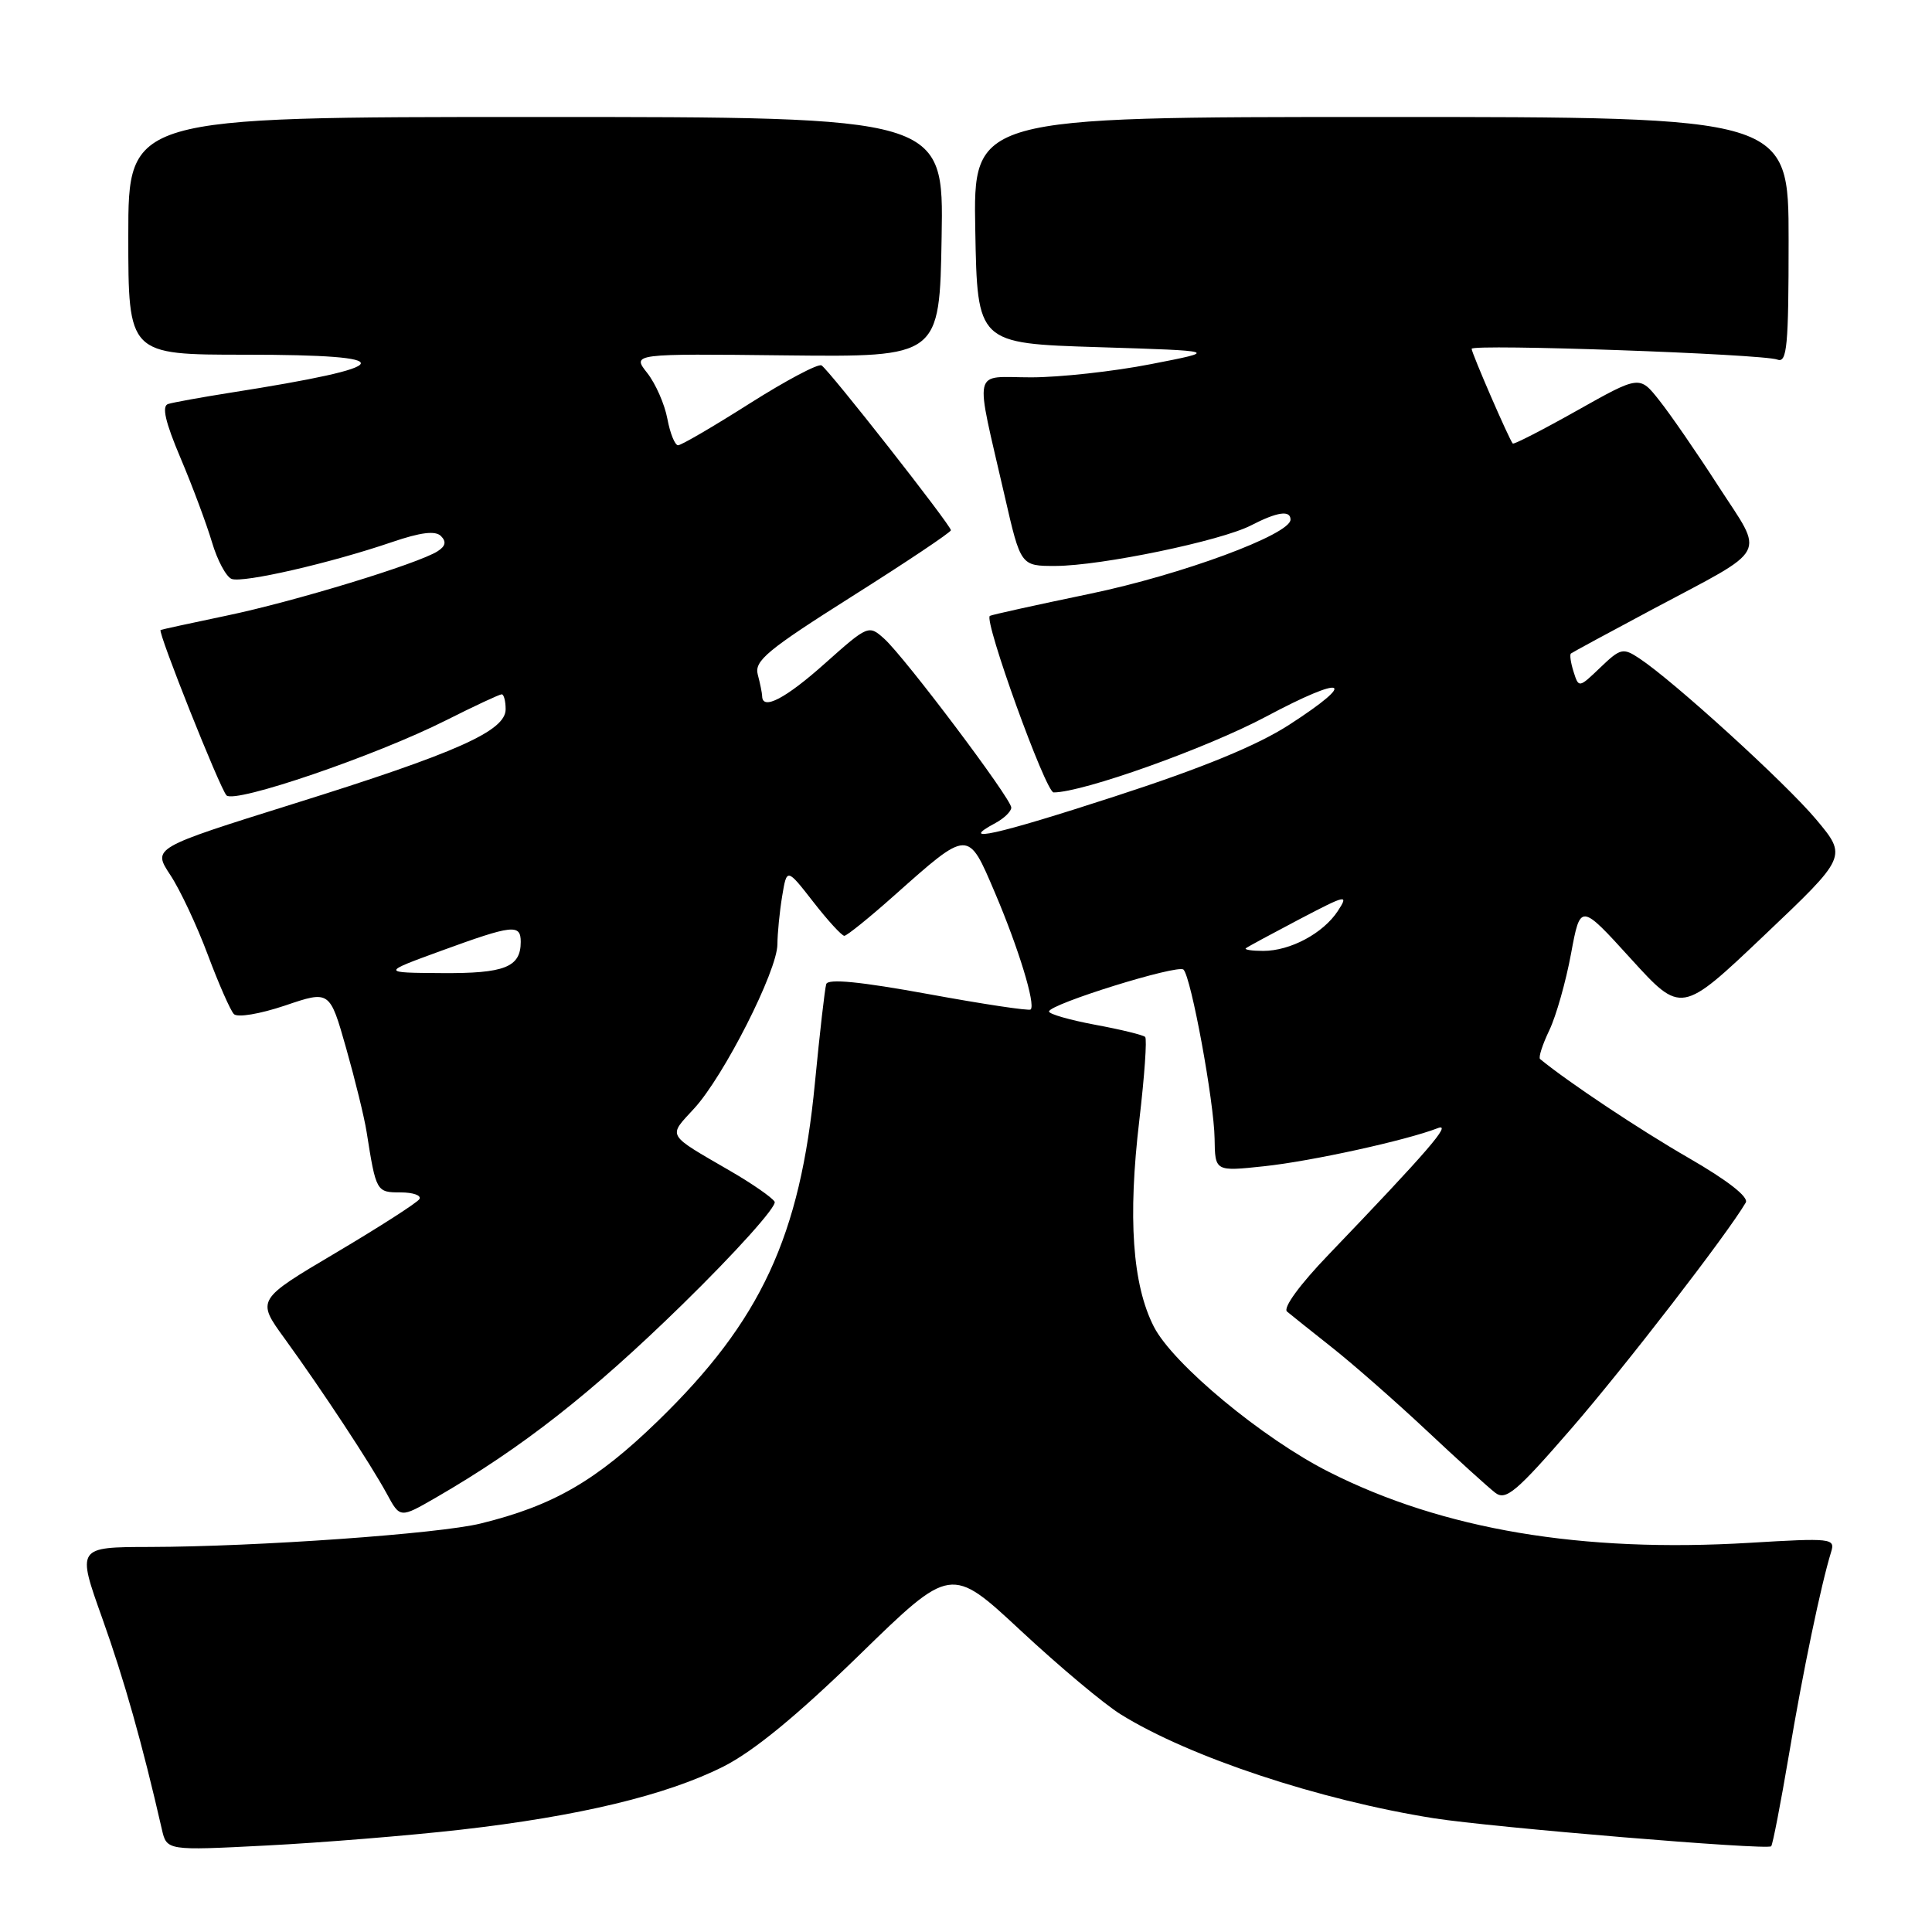 <?xml version="1.0" encoding="UTF-8" standalone="no"?>
<!DOCTYPE svg PUBLIC "-//W3C//DTD SVG 1.1//EN" "http://www.w3.org/Graphics/SVG/1.1/DTD/svg11.dtd" >
<svg xmlns="http://www.w3.org/2000/svg" xmlns:xlink="http://www.w3.org/1999/xlink" version="1.1" viewBox="0 0 256 256">
 <g >
 <path fill="currentColor"
d=" M 61.00 242.45 C 76.73 240.66 88.33 237.87 95.87 234.07 C 99.86 232.05 105.63 227.32 113.88 219.28 C 126.01 207.46 126.01 207.46 135.26 216.07 C 140.34 220.80 146.30 225.80 148.50 227.16 C 157.58 232.81 174.81 238.52 190.00 240.93 C 197.71 242.14 234.16 245.18 234.69 244.64 C 234.89 244.44 235.95 238.96 237.05 232.47 C 238.90 221.45 241.29 209.99 242.64 205.62 C 243.19 203.84 242.67 203.78 231.86 204.43 C 209.56 205.77 191.21 202.68 176.09 195.04 C 167.31 190.61 155.42 180.74 152.89 175.79 C 150.05 170.22 149.43 161.37 150.97 148.40 C 151.65 142.61 152.00 137.66 151.74 137.40 C 151.47 137.14 148.50 136.41 145.13 135.79 C 141.76 135.16 139.00 134.37 139.00 134.03 C 139.00 133.06 156.08 127.75 156.82 128.48 C 157.84 129.50 160.87 145.98 160.94 150.87 C 161.00 155.23 161.00 155.23 167.53 154.53 C 173.80 153.86 186.32 151.11 190.50 149.49 C 192.50 148.71 189.18 152.55 176.05 166.24 C 172.22 170.22 169.97 173.31 170.54 173.79 C 171.07 174.23 173.75 176.38 176.50 178.55 C 179.25 180.72 184.88 185.66 189.00 189.52 C 193.12 193.39 197.23 197.11 198.13 197.80 C 199.53 198.87 200.91 197.71 208.23 189.27 C 215.32 181.09 228.86 163.55 231.32 159.35 C 231.75 158.62 228.93 156.42 223.75 153.43 C 217.26 149.69 207.84 143.42 204.07 140.33 C 203.83 140.13 204.38 138.42 205.29 136.52 C 206.20 134.62 207.49 130.05 208.17 126.37 C 209.41 119.68 209.41 119.68 216.09 127.03 C 222.78 134.38 222.78 134.38 233.77 123.94 C 244.77 113.50 244.77 113.50 240.65 108.58 C 236.63 103.78 221.77 90.24 217.21 87.23 C 215.06 85.81 214.72 85.89 212.05 88.45 C 209.21 91.17 209.19 91.17 208.51 89.02 C 208.13 87.83 207.97 86.73 208.16 86.59 C 208.35 86.44 213.22 83.80 219.00 80.72 C 234.62 72.40 233.82 73.88 227.71 64.44 C 224.85 60.00 221.32 54.88 219.87 53.06 C 217.25 49.74 217.25 49.74 208.98 54.39 C 204.43 56.95 200.59 58.92 200.45 58.77 C 200.00 58.31 195.00 46.78 195.00 46.22 C 195.00 45.54 233.57 46.90 235.52 47.65 C 236.79 48.13 237.00 45.86 237.00 31.86 C 237.00 15.50 237.00 15.50 182.98 15.50 C 128.95 15.50 128.95 15.50 129.23 30.50 C 129.50 45.50 129.50 45.50 145.50 46.00 C 161.50 46.50 161.50 46.50 152.50 48.25 C 147.55 49.22 140.41 50.00 136.62 50.00 C 128.74 50.00 129.12 48.26 133.13 65.75 C 135.25 75.00 135.25 75.00 139.87 74.99 C 145.90 74.97 161.80 71.67 165.78 69.61 C 169.25 67.82 171.00 67.57 171.00 68.85 C 171.00 70.82 156.55 76.16 144.42 78.68 C 137.31 80.16 131.35 81.47 131.16 81.61 C 130.33 82.20 138.56 105.00 139.61 105.00 C 143.49 105.00 159.88 99.15 167.75 94.96 C 178.24 89.36 180.12 90.03 170.82 96.04 C 166.58 98.78 159.33 101.76 147.68 105.54 C 132.01 110.64 126.75 111.81 131.91 109.05 C 133.06 108.43 134.00 107.51 134.00 107.01 C 134.00 105.83 119.91 87.11 117.16 84.63 C 115.11 82.79 115.01 82.83 109.34 87.88 C 104.09 92.57 101.02 94.17 100.99 92.25 C 100.98 91.84 100.72 90.55 100.41 89.39 C 99.92 87.57 101.66 86.13 112.92 79.01 C 120.11 74.47 126.00 70.53 126.00 70.26 C 126.00 69.60 109.87 49.04 108.86 48.42 C 108.43 48.14 104.14 50.42 99.34 53.46 C 94.54 56.51 90.27 59.00 89.85 59.00 C 89.43 59.00 88.79 57.42 88.43 55.49 C 88.07 53.56 86.87 50.83 85.76 49.42 C 83.74 46.86 83.74 46.86 104.12 47.09 C 124.50 47.31 124.50 47.31 124.77 31.41 C 125.05 15.50 125.05 15.50 71.02 15.50 C 17.00 15.50 17.00 15.50 17.00 31.25 C 17.00 47.00 17.00 47.00 32.50 47.00 C 53.53 47.00 52.93 48.52 30.50 52.04 C 26.65 52.65 22.95 53.32 22.28 53.53 C 21.41 53.80 21.89 55.90 23.93 60.71 C 25.51 64.44 27.38 69.46 28.09 71.85 C 28.80 74.25 29.97 76.43 30.69 76.71 C 32.18 77.28 43.78 74.62 51.94 71.83 C 55.75 70.53 57.69 70.29 58.43 71.03 C 59.17 71.77 59.04 72.37 57.99 73.04 C 55.44 74.69 38.92 79.73 30.00 81.58 C 25.32 82.56 21.40 83.41 21.28 83.48 C 20.87 83.72 29.15 104.50 30.01 105.39 C 31.11 106.52 49.83 100.12 59.09 95.45 C 62.86 93.55 66.19 92.00 66.48 92.00 C 66.76 92.00 67.00 92.89 67.00 93.98 C 67.00 96.86 60.55 99.74 38.85 106.52 C 20.21 112.36 20.21 112.36 22.56 115.93 C 23.86 117.89 26.09 122.65 27.53 126.50 C 28.97 130.35 30.53 133.89 30.99 134.37 C 31.47 134.86 34.43 134.36 37.77 133.24 C 43.69 131.23 43.69 131.23 45.86 138.87 C 47.05 143.07 48.28 148.07 48.58 150.00 C 49.83 157.92 49.88 158.00 53.08 158.00 C 54.75 158.00 55.87 158.40 55.57 158.89 C 55.27 159.37 50.29 162.57 44.50 166.00 C 33.98 172.23 33.98 172.23 37.71 177.36 C 42.69 184.23 49.09 193.95 51.26 197.94 C 53.01 201.18 53.01 201.18 57.76 198.44 C 69.17 191.84 78.33 184.66 90.38 172.89 C 97.48 165.95 103.00 159.81 102.64 159.23 C 102.29 158.66 99.64 156.82 96.75 155.15 C 88.21 150.19 88.49 150.68 91.97 146.89 C 95.90 142.63 103.00 128.63 103.01 125.13 C 103.02 123.69 103.30 120.81 103.64 118.75 C 104.26 115.01 104.26 115.01 107.76 119.50 C 109.69 121.98 111.54 124.00 111.88 124.00 C 112.22 123.99 115.20 121.59 118.50 118.65 C 128.40 109.85 128.24 109.85 131.83 118.28 C 134.97 125.65 137.24 133.09 136.57 133.76 C 136.36 133.97 130.26 133.05 123.01 131.72 C 113.96 130.07 109.71 129.65 109.48 130.40 C 109.29 131.01 108.62 136.90 107.98 143.50 C 106.03 163.83 100.83 175.02 87.20 188.26 C 79.02 196.21 73.33 199.50 63.70 201.87 C 58.16 203.24 33.97 204.95 19.84 204.98 C 10.18 205.00 10.18 205.00 13.55 214.43 C 16.46 222.58 18.85 231.04 21.44 242.36 C 22.09 245.22 22.09 245.22 35.30 244.54 C 42.56 244.17 54.12 243.23 61.00 242.45 Z  M 58.50 125.97 C 67.93 122.53 69.00 122.41 69.00 124.80 C 69.00 128.16 66.87 129.00 58.55 128.94 C 50.50 128.89 50.50 128.89 58.50 125.97 Z  M 165.08 125.65 C 165.31 125.46 168.50 123.74 172.17 121.81 C 178.43 118.53 178.74 118.46 177.27 120.71 C 175.33 123.67 170.98 126.00 167.38 126.00 C 165.89 126.00 164.85 125.84 165.08 125.65 Z "/>
</g>
</svg>